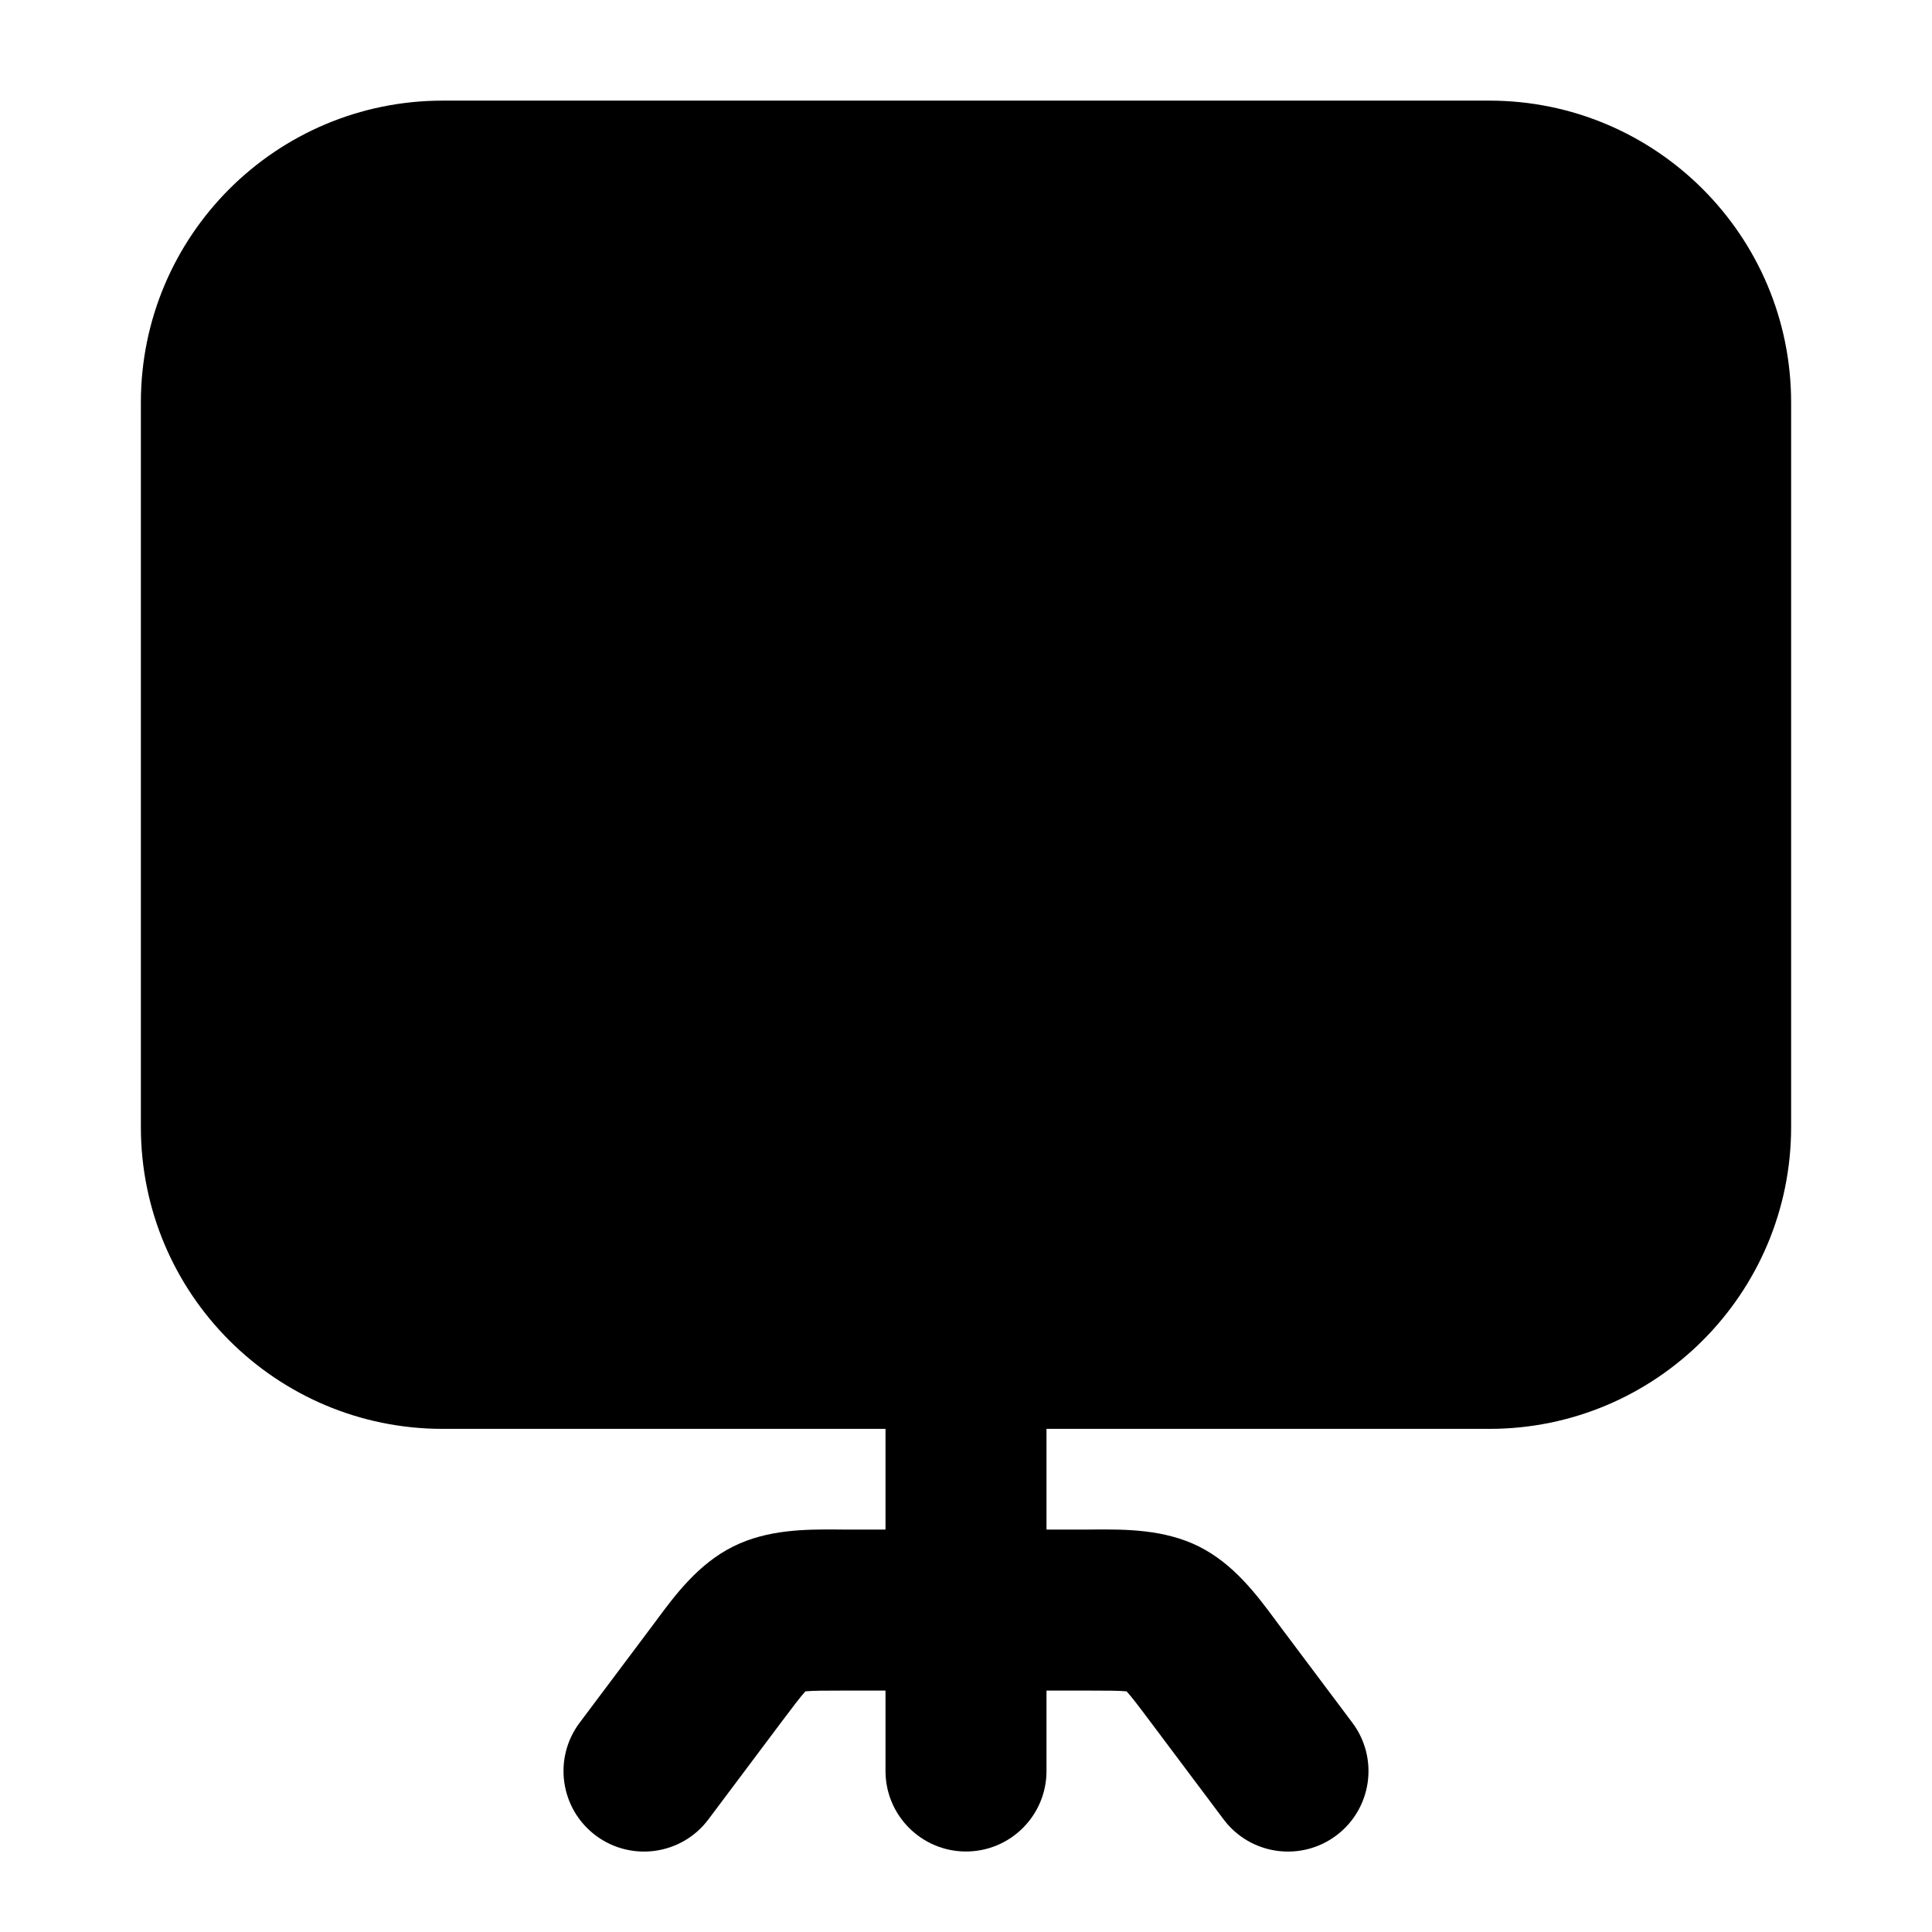 <svg width="24" height="24" viewBox="0 0 24 24" xmlns="http://www.w3.org/2000/svg">
    <path fill-rule="evenodd" clip-rule="evenodd" d="M1.75 5C1.75 2.929 3.429 1.25 5.5 1.25H18.5C20.571 1.25 22.25 2.929 22.25 5V14C22.25 16.071 20.571 17.75 18.5 17.75H5.5C3.429 17.75 1.75 16.071 1.75 14V5Z"/>
    <path fill-rule="evenodd" clip-rule="evenodd" d="M12 16C12.552 16 13 16.448 13 17L13 22C13 22.552 12.552 23 12 23C11.448 23 11 22.552 11 22L11 17C11 16.448 11.448 16 12 16Z"/>
    <path fill-rule="evenodd" clip-rule="evenodd" d="M10.398 19C10.433 19.001 10.467 19.001 10.5 19.001H13.5C13.533 19.001 13.567 19.001 13.602 19C13.98 18.998 14.463 18.996 14.895 19.212C15.326 19.428 15.614 19.815 15.839 20.119C15.86 20.147 15.88 20.174 15.9 20.201L16.8 21.401C17.131 21.843 17.042 22.469 16.6 22.801C16.158 23.132 15.531 23.043 15.2 22.601L14.3 21.401C14.143 21.191 14.062 21.085 13.998 21.014C13.997 21.013 13.996 21.012 13.995 21.011C13.994 21.01 13.992 21.01 13.99 21.01C13.895 21.002 13.763 21.001 13.5 21.001H10.5C10.237 21.001 10.105 21.002 10.01 21.01C10.008 21.01 10.007 21.01 10.005 21.011C10.004 21.012 10.003 21.013 10.002 21.014C9.938 21.085 9.858 21.191 9.7 21.401L8.8 22.601C8.469 23.043 7.842 23.132 7.4 22.801C6.958 22.469 6.869 21.843 7.2 21.401L8.1 20.201C8.12 20.174 8.14 20.147 8.161 20.119C8.386 19.815 8.674 19.428 9.106 19.212C9.538 18.996 10.02 18.998 10.398 19Z"/>
</svg>
